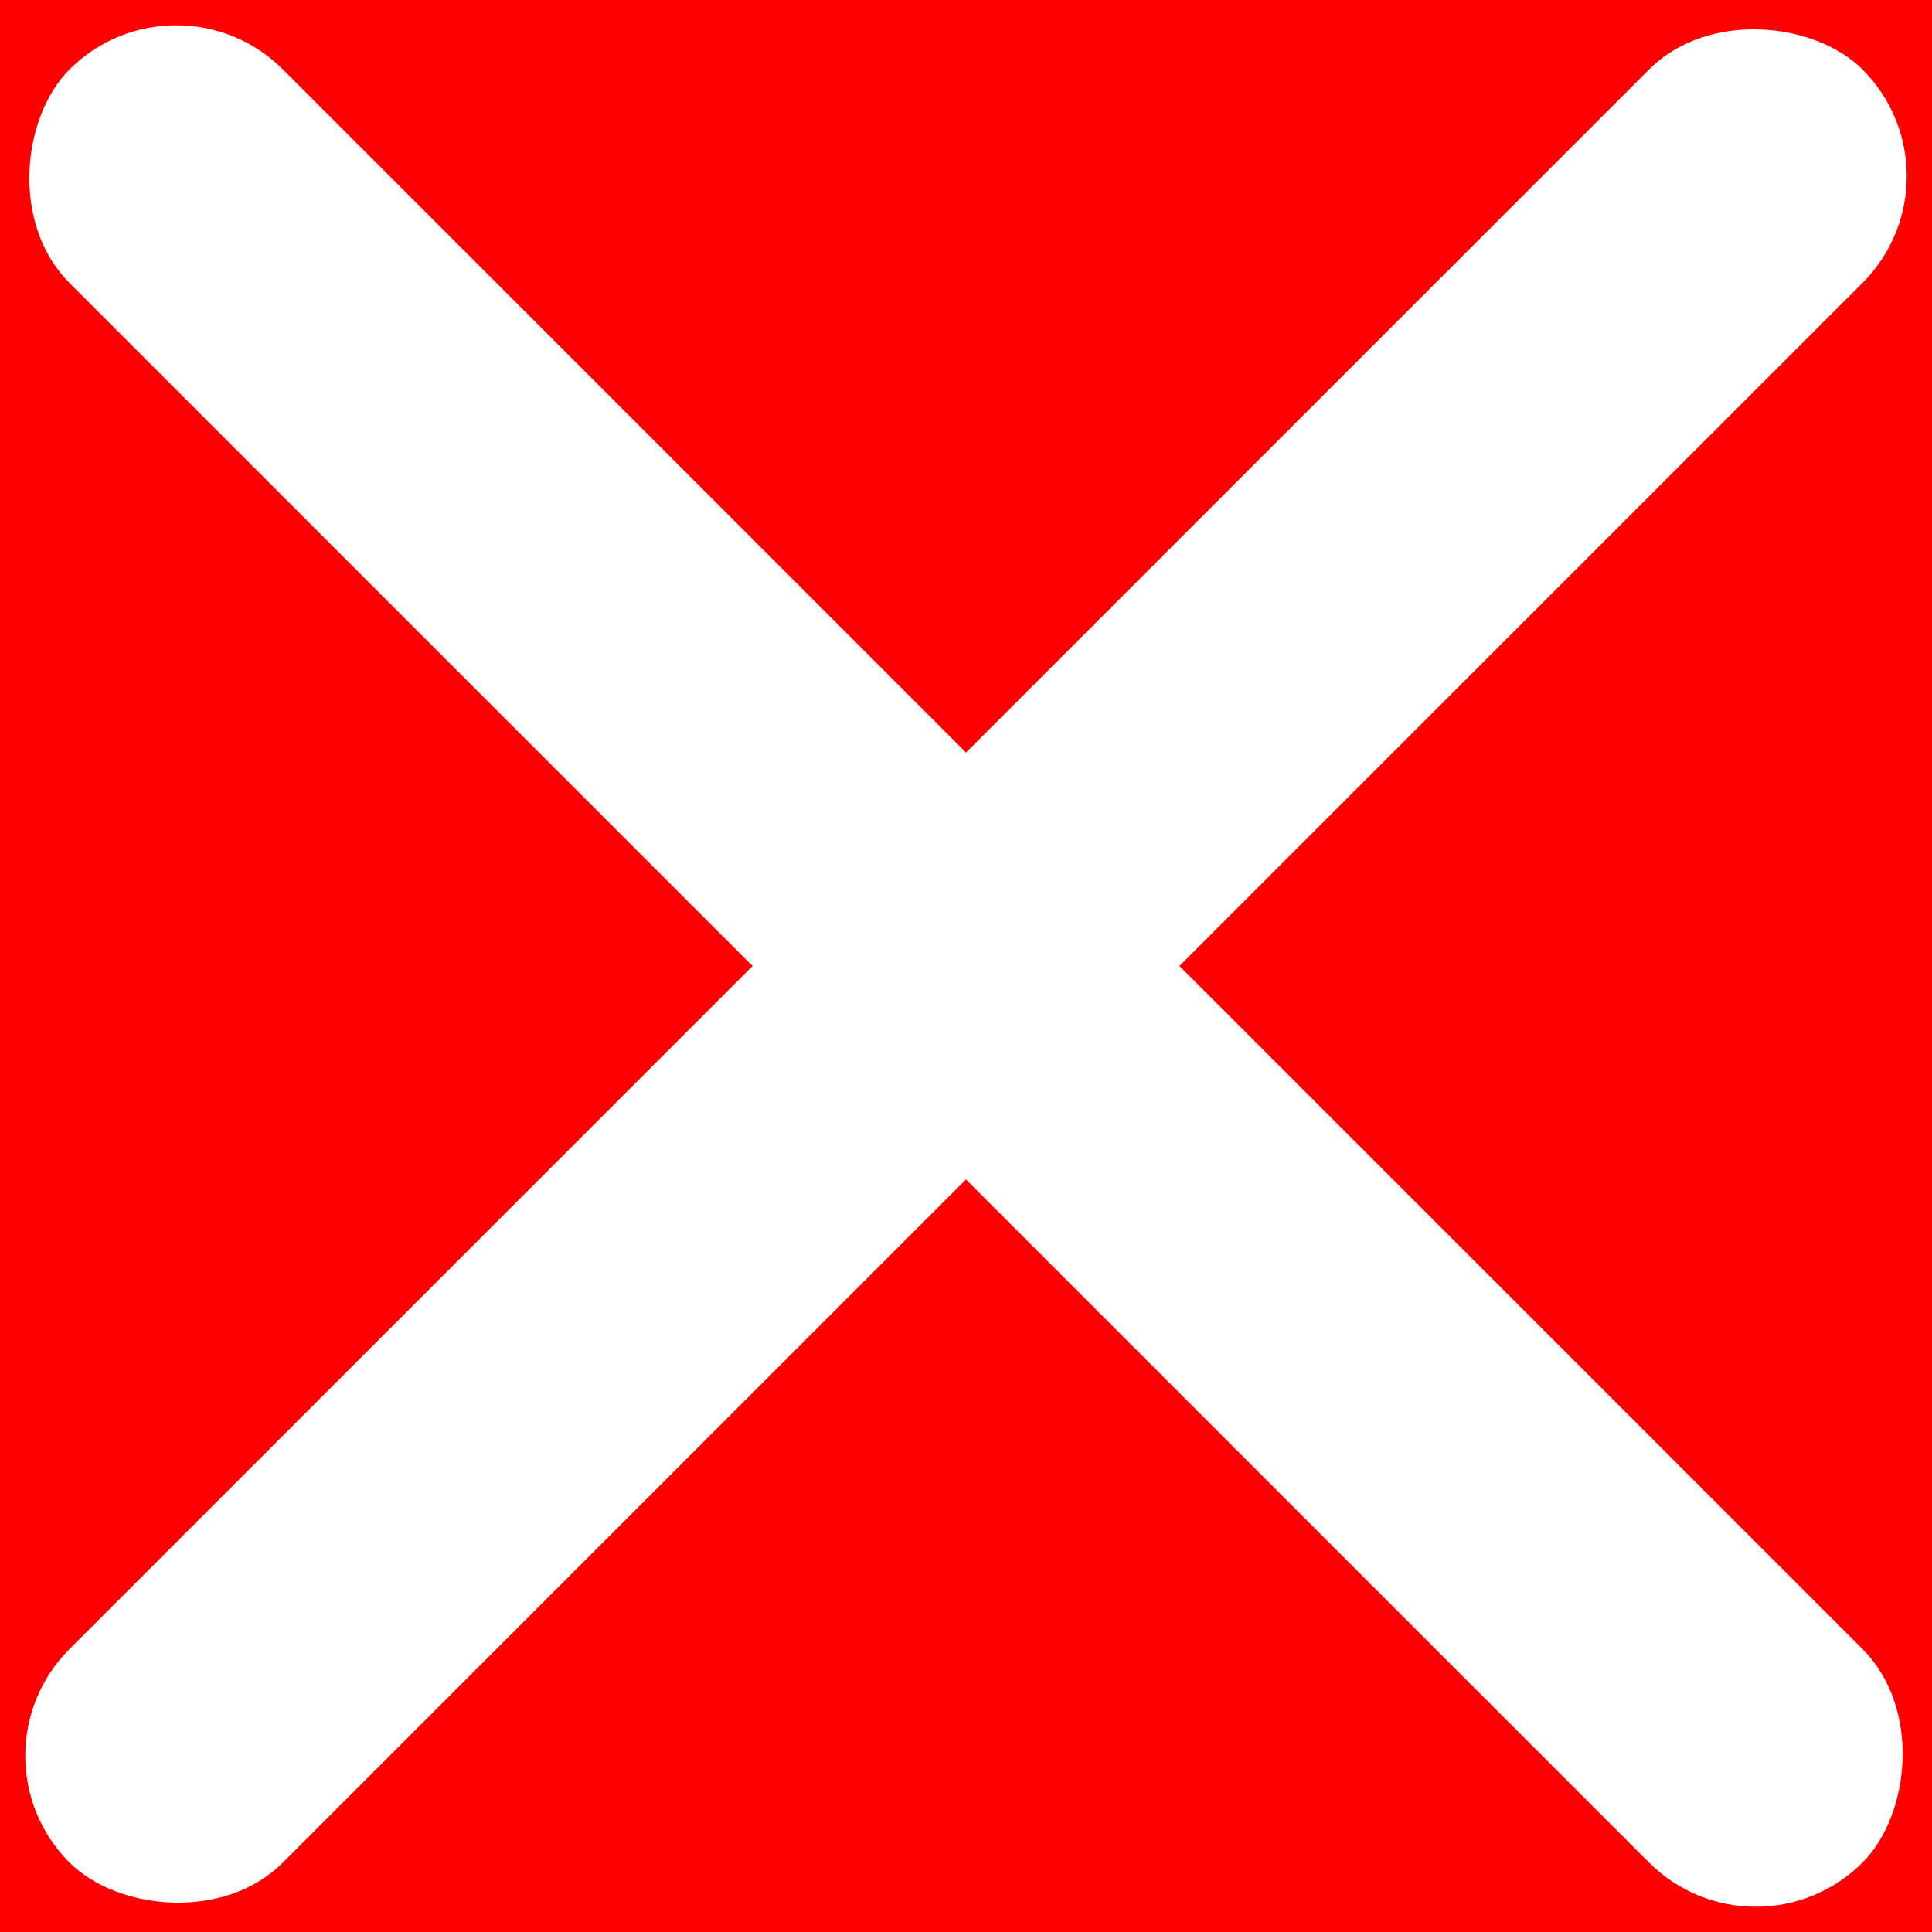 <svg xmlns="http://www.w3.org/2000/svg" viewBox="0 0 64 64"><path fill="red" d="M0 0H64V64H0z"/><rect width="84" height="10" x="-10" y="27" fill="#fff" rx="5" ry="5" transform="rotate(45 32 32)"/><rect width="84" height="10" x="-10" y="27" fill="#fff" rx="5" ry="5" transform="rotate(-45 32 32)"/></svg>